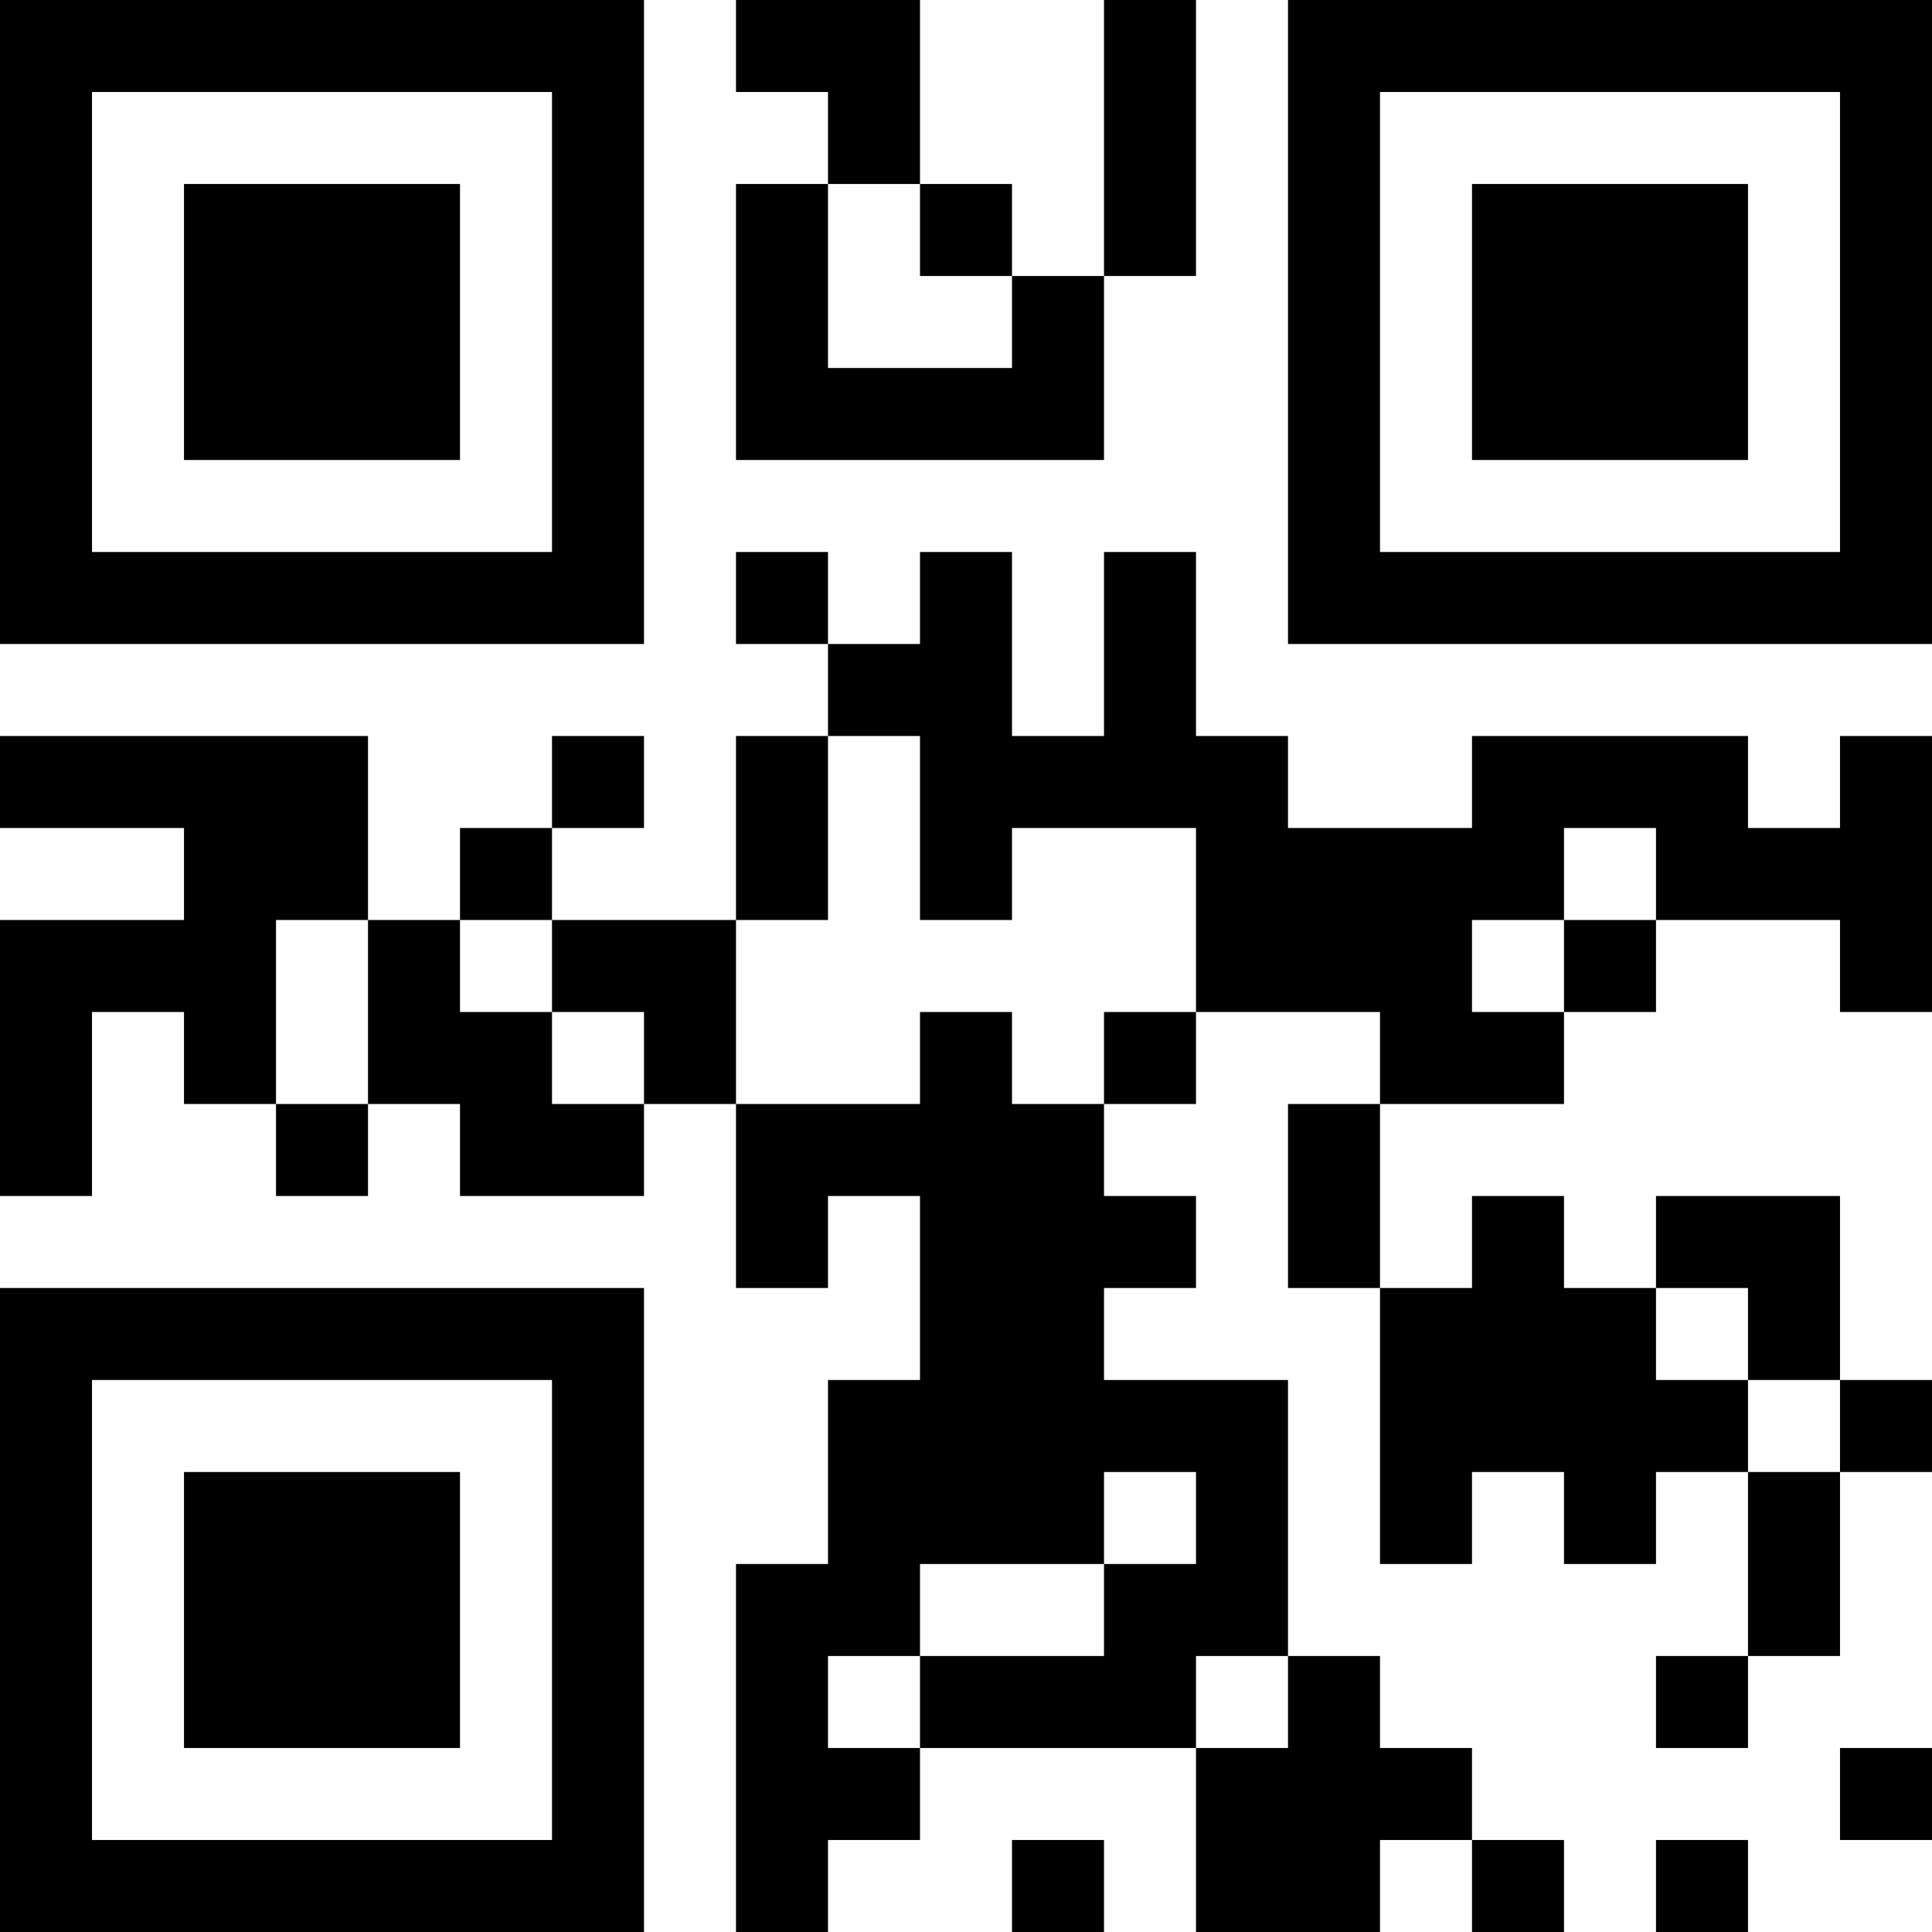 <?xml version="1.0" encoding="UTF-8"?>
<svg xmlns="http://www.w3.org/2000/svg" version="1.1" width="512" height="512" viewBox="0 0 512 512"><rect x="0" y="0" width="512" height="512" fill="#ffffff"/><g transform="scale(24.381)"><g transform="translate(0,0)"><path fill-rule="evenodd" d="M8 0L8 1L9 1L9 2L8 2L8 5L12 5L12 3L13 3L13 0L12 0L12 3L11 3L11 2L10 2L10 0ZM9 2L9 4L11 4L11 3L10 3L10 2ZM8 6L8 7L9 7L9 8L8 8L8 10L6 10L6 9L7 9L7 8L6 8L6 9L5 9L5 10L4 10L4 8L0 8L0 9L2 9L2 10L0 10L0 13L1 13L1 11L2 11L2 12L3 12L3 13L4 13L4 12L5 12L5 13L7 13L7 12L8 12L8 14L9 14L9 13L10 13L10 15L9 15L9 17L8 17L8 21L9 21L9 20L10 20L10 19L13 19L13 21L15 21L15 20L16 20L16 21L17 21L17 20L16 20L16 19L15 19L15 18L14 18L14 15L12 15L12 14L13 14L13 13L12 13L12 12L13 12L13 11L15 11L15 12L14 12L14 14L15 14L15 17L16 17L16 16L17 16L17 17L18 17L18 16L19 16L19 18L18 18L18 19L19 19L19 18L20 18L20 16L21 16L21 15L20 15L20 13L18 13L18 14L17 14L17 13L16 13L16 14L15 14L15 12L17 12L17 11L18 11L18 10L20 10L20 11L21 11L21 8L20 8L20 9L19 9L19 8L16 8L16 9L14 9L14 8L13 8L13 6L12 6L12 8L11 8L11 6L10 6L10 7L9 7L9 6ZM9 8L9 10L8 10L8 12L10 12L10 11L11 11L11 12L12 12L12 11L13 11L13 9L11 9L11 10L10 10L10 8ZM17 9L17 10L16 10L16 11L17 11L17 10L18 10L18 9ZM3 10L3 12L4 12L4 10ZM5 10L5 11L6 11L6 12L7 12L7 11L6 11L6 10ZM18 14L18 15L19 15L19 16L20 16L20 15L19 15L19 14ZM12 16L12 17L10 17L10 18L9 18L9 19L10 19L10 18L12 18L12 17L13 17L13 16ZM13 18L13 19L14 19L14 18ZM20 19L20 20L21 20L21 19ZM11 20L11 21L12 21L12 20ZM18 20L18 21L19 21L19 20ZM0 0L0 7L7 7L7 0ZM1 1L1 6L6 6L6 1ZM2 2L2 5L5 5L5 2ZM14 0L14 7L21 7L21 0ZM15 1L15 6L20 6L20 1ZM16 2L16 5L19 5L19 2ZM0 14L0 21L7 21L7 14ZM1 15L1 20L6 20L6 15ZM2 16L2 19L5 19L5 16Z" fill="#000000"/></g></g></svg>
